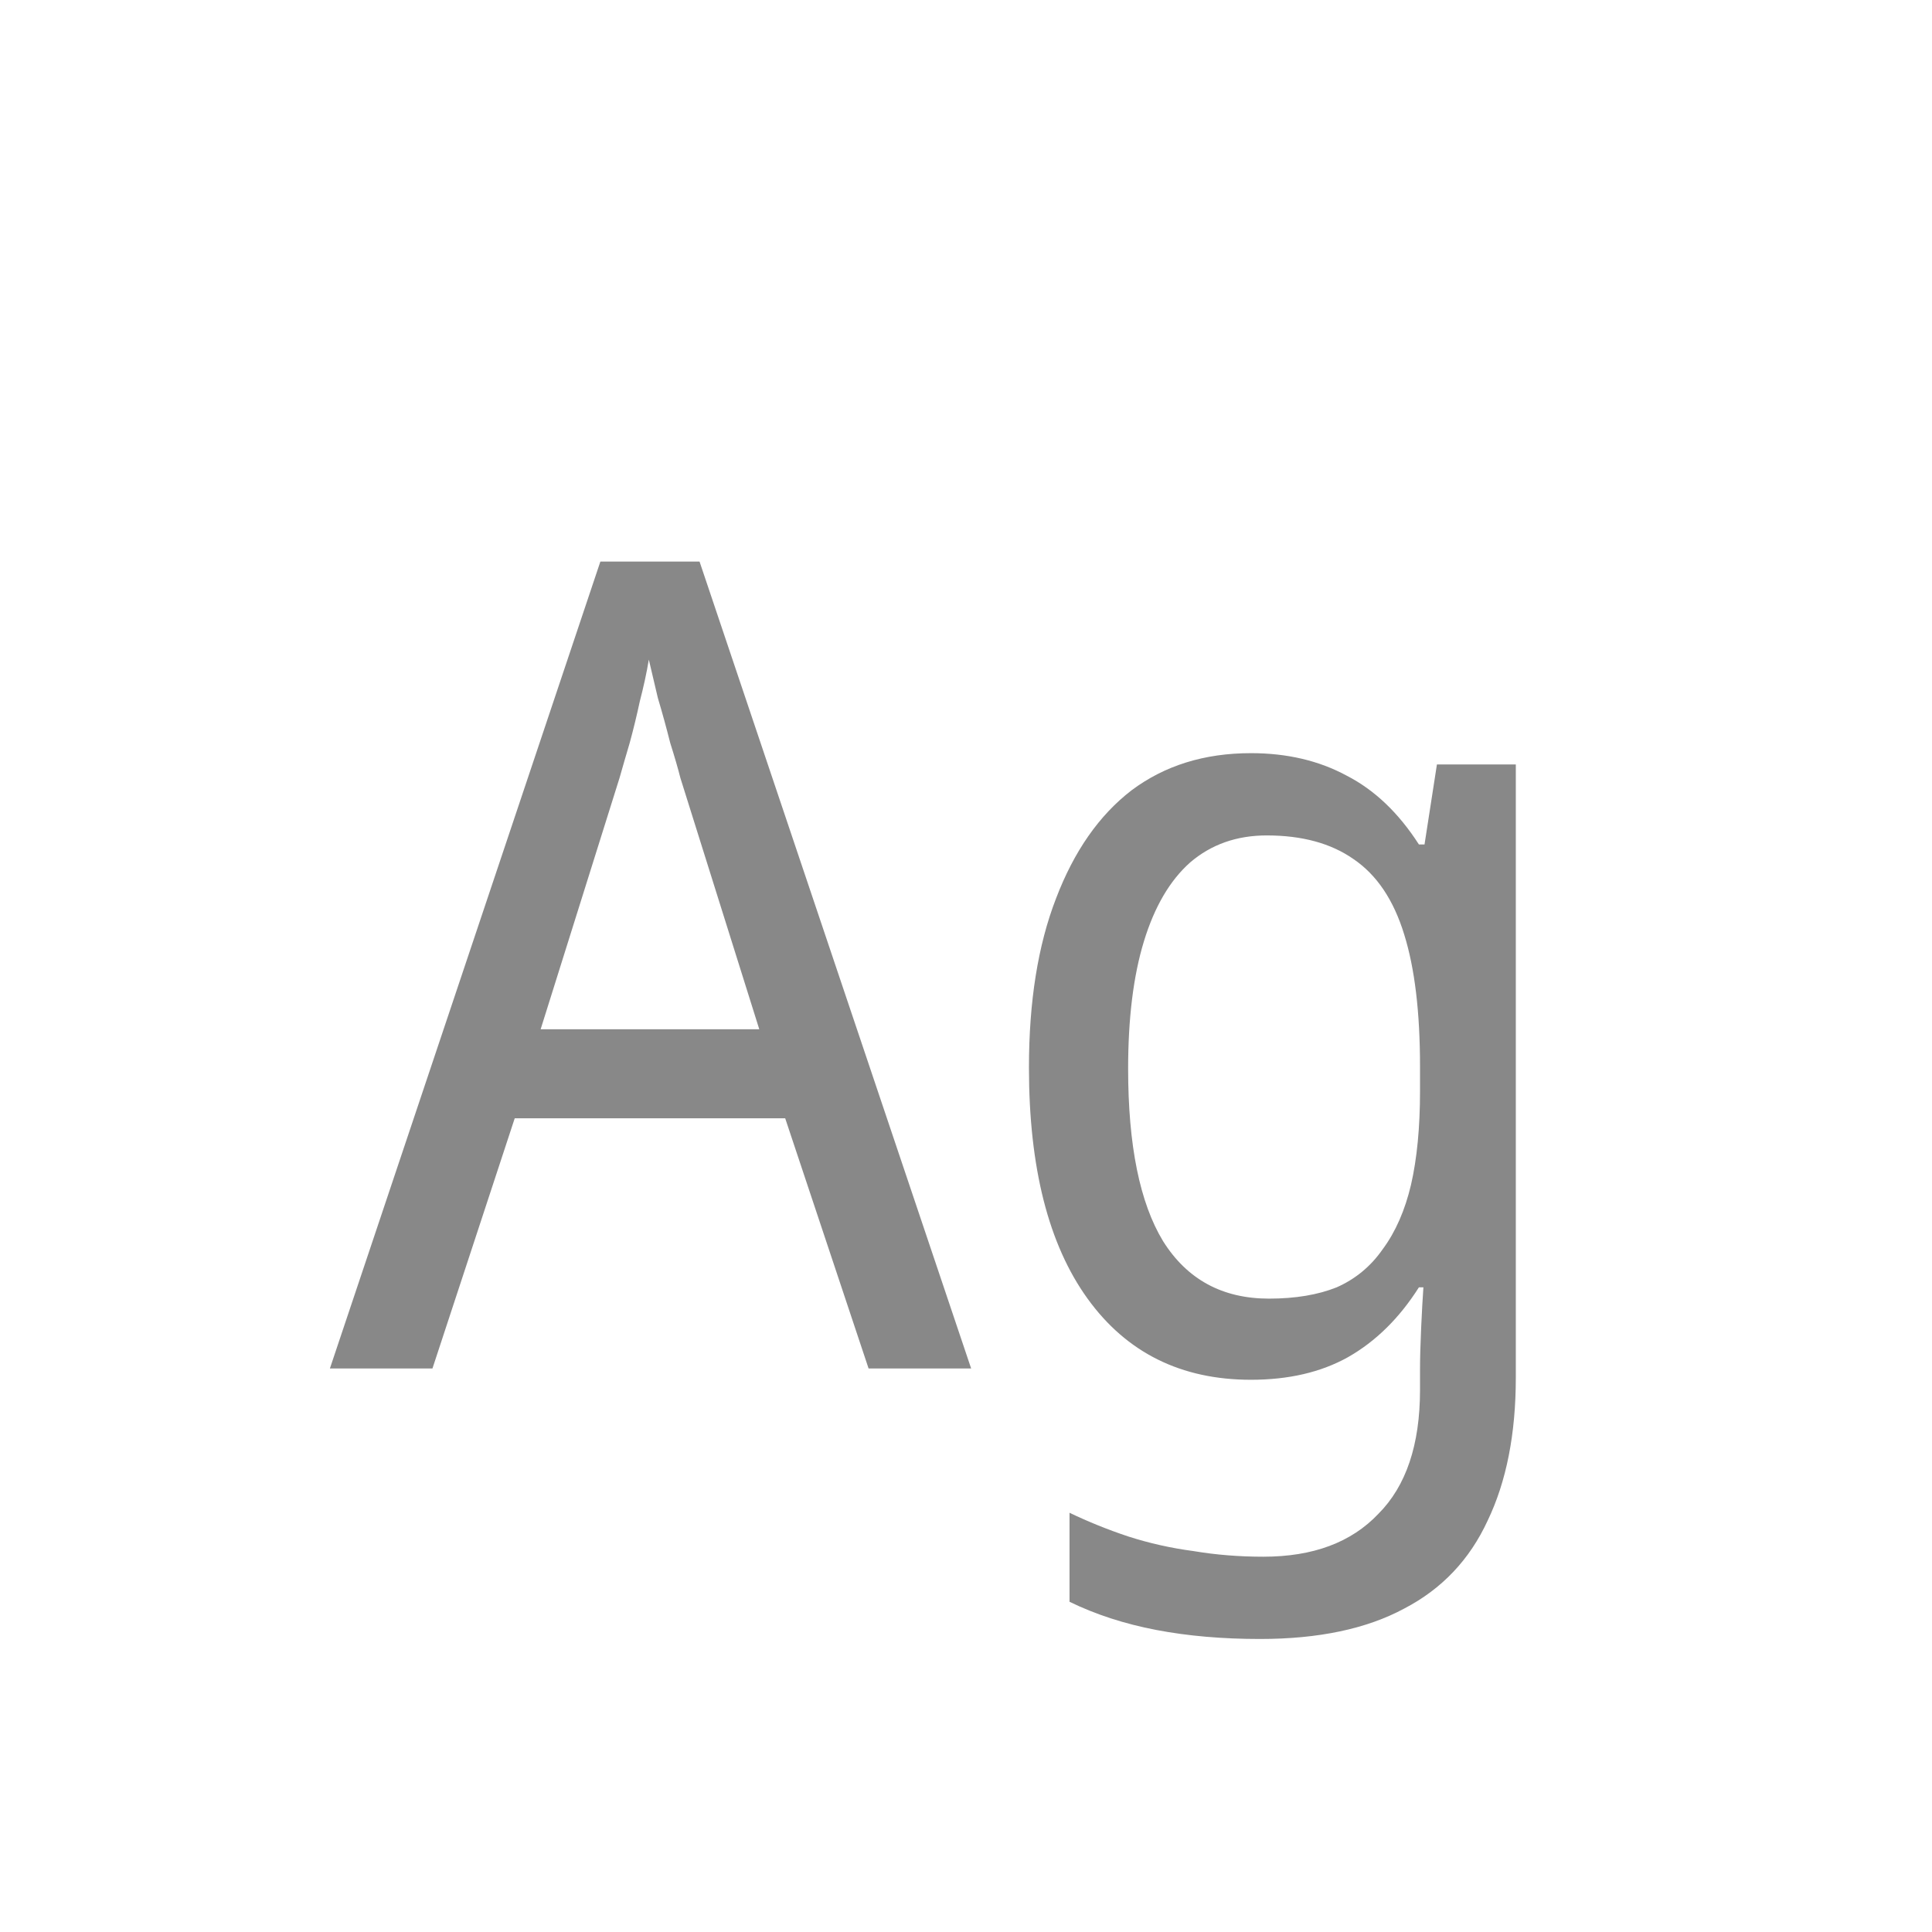 <svg width="24" height="24" viewBox="0 0 24 24" fill="none" xmlns="http://www.w3.org/2000/svg">
<path d="M10.79 17L9.754 13.892H6.394L5.372 17H4.098L7.458 6.976H8.69L12.064 17H10.79ZM8.452 9.664C8.424 9.552 8.382 9.407 8.326 9.23C8.279 9.043 8.228 8.857 8.172 8.67C8.125 8.474 8.088 8.315 8.06 8.194C8.032 8.362 7.994 8.535 7.948 8.712C7.91 8.889 7.868 9.062 7.822 9.23C7.775 9.389 7.733 9.533 7.696 9.664L6.716 12.786H9.432L8.452 9.664ZM15.54 9.356C15.988 9.356 16.385 9.449 16.73 9.636C17.075 9.813 17.374 10.098 17.626 10.49H17.696L17.85 9.496H18.83V17.112C18.83 17.812 18.713 18.405 18.48 18.89C18.256 19.375 17.911 19.739 17.444 19.982C16.977 20.234 16.38 20.36 15.652 20.36C15.185 20.36 14.756 20.323 14.364 20.248C13.972 20.173 13.613 20.057 13.286 19.898V18.792C13.519 18.904 13.762 19.002 14.014 19.086C14.275 19.17 14.546 19.231 14.826 19.268C15.106 19.315 15.395 19.338 15.694 19.338C16.31 19.338 16.786 19.161 17.122 18.806C17.467 18.461 17.64 17.947 17.64 17.266V17C17.64 16.869 17.645 16.701 17.654 16.496C17.663 16.291 17.673 16.123 17.682 15.992H17.626C17.383 16.375 17.089 16.664 16.744 16.86C16.408 17.047 16.007 17.14 15.54 17.14C14.672 17.14 13.995 16.804 13.51 16.132C13.025 15.46 12.782 14.503 12.782 13.262C12.782 12.441 12.894 11.741 13.118 11.162C13.342 10.574 13.655 10.126 14.056 9.818C14.467 9.51 14.961 9.356 15.54 9.356ZM15.736 10.378C15.363 10.378 15.045 10.49 14.784 10.714C14.532 10.938 14.341 11.265 14.21 11.694C14.079 12.123 14.014 12.651 14.014 13.276C14.014 14.228 14.159 14.942 14.448 15.418C14.747 15.894 15.185 16.132 15.764 16.132C16.091 16.132 16.371 16.085 16.604 15.992C16.837 15.889 17.029 15.731 17.178 15.516C17.337 15.301 17.453 15.035 17.528 14.718C17.603 14.391 17.64 14.004 17.64 13.556V13.248C17.64 12.576 17.575 12.03 17.444 11.61C17.313 11.181 17.103 10.868 16.814 10.672C16.534 10.476 16.175 10.378 15.736 10.378Z" fill="#888888"/>
</svg>

